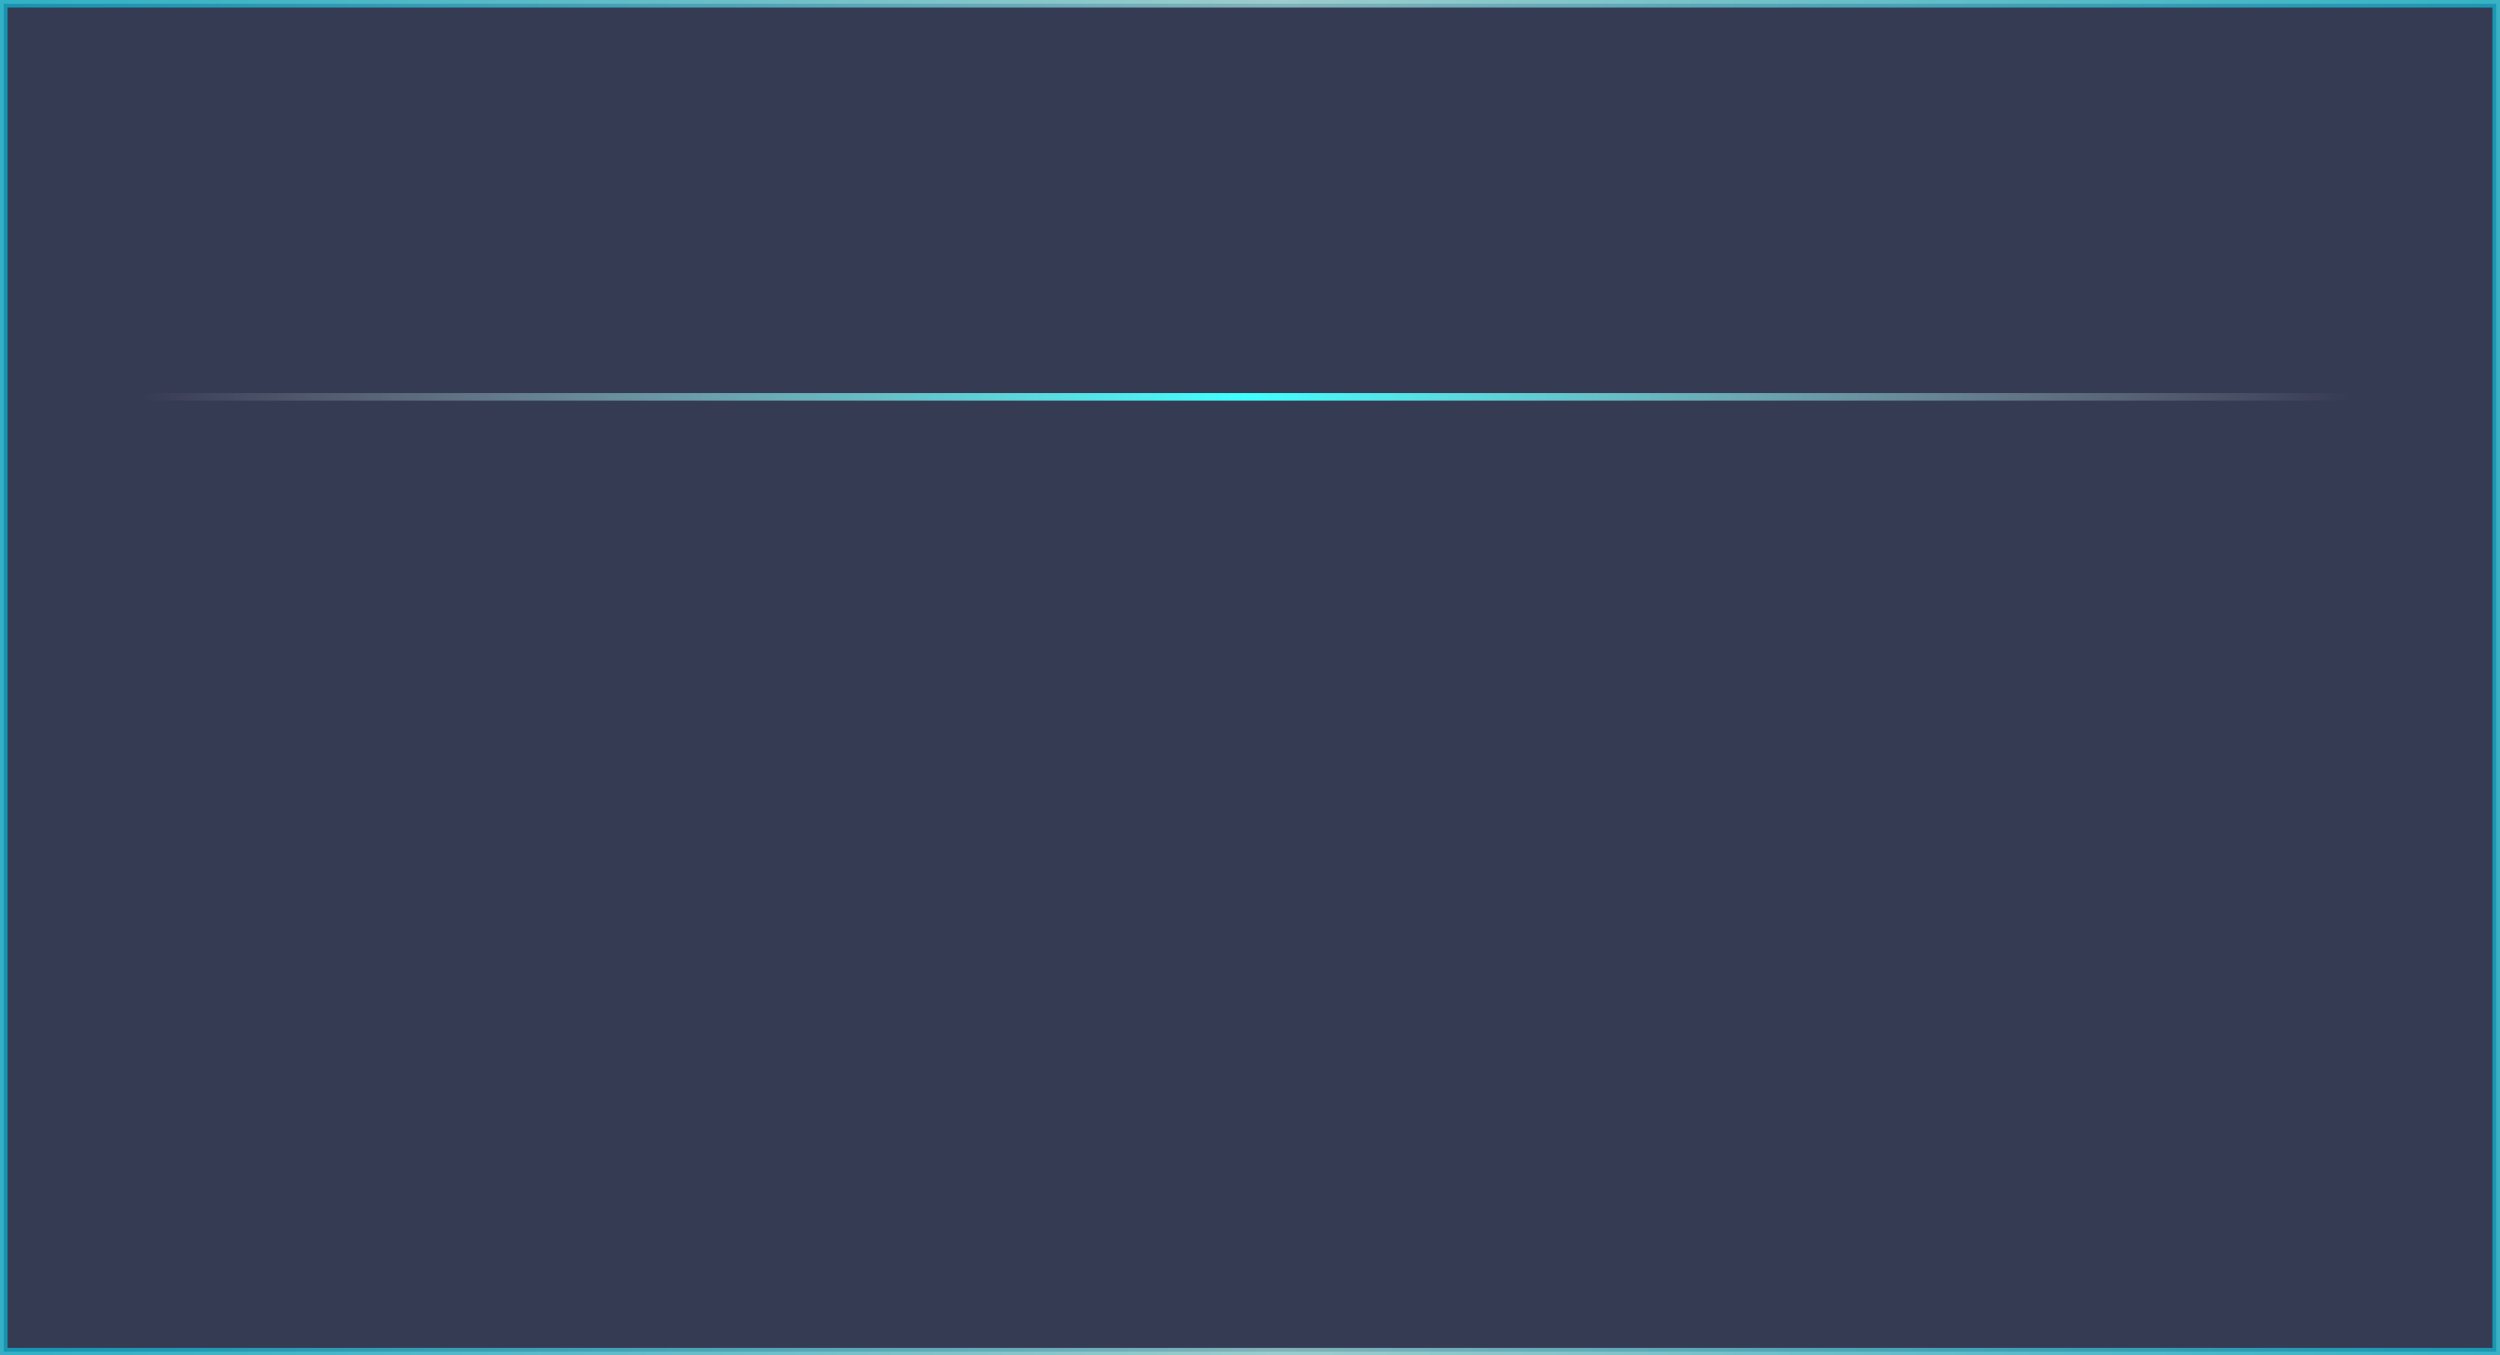 <?xml version="1.0" encoding="utf-8"?>
<!-- Generator: Adobe Illustrator 17.0.0, SVG Export Plug-In . SVG Version: 6.00 Build 0)  -->
<!DOCTYPE svg PUBLIC "-//W3C//DTD SVG 1.1//EN" "http://www.w3.org/Graphics/SVG/1.1/DTD/svg11.dtd">
<svg version="1.1" id="图层_1" xmlns="http://www.w3.org/2000/svg" xmlns:xlink="http://www.w3.org/1999/xlink" x="0px" y="0px"
	 preserveAspectRatio="none" viewBox="0 0 332 180" style="enable-background:new 0 0 332 180;" xml:space="preserve">
<rect x="0" y="0" width="332" height="180" fill="#808080" stroke="none"/>
<g>
	<linearGradient id="SVGID_1_" gradientUnits="userSpaceOnUse" x1="0" y1="90" x2="332" y2="90">
		<stop  offset="0" style="stop-color:#00D1F1"/>
		<stop  offset="7.840041e-002" style="stop-color:#15D6F2"/>
		<stop  offset="0.24" style="stop-color:#4AE4F6"/>
		<stop  offset="0.469" style="stop-color:#A0FBFC"/>
		<stop  offset="0.511" style="stop-color:#B0FFFD"/>
		<stop  offset="0.751" style="stop-color:#56E8F7"/>
		<stop  offset="0.919" style="stop-color:#1EDAF3"/>
		<stop  offset="1" style="stop-color:#08D4F2"/>
	</linearGradient>
	<rect x="0.5" y="0.5" style="opacity:0.6;fill:#050E38;stroke:url(#SVGID_1_);stroke-miterlimit:10;" width="331" height="179"/>
	<linearGradient id="SVGID_2_" gradientUnits="userSpaceOnUse" x1="18.744" y1="52.674" x2="311.968" y2="52.674">
		<stop  offset="0" style="stop-color:#FFFFFF;stop-opacity:0"/>
		<stop  offset="0.5" style="stop-color:#3FFFFF"/>
		<stop  offset="1" style="stop-color:#FFFFFF;stop-opacity:0"/>
	</linearGradient>
	<line style="fill:none;stroke:url(#SVGID_2_);stroke-miterlimit:10;" x1="18.7" y1="52.7" x2="312" y2="52.7"/>
</g>
</svg>
